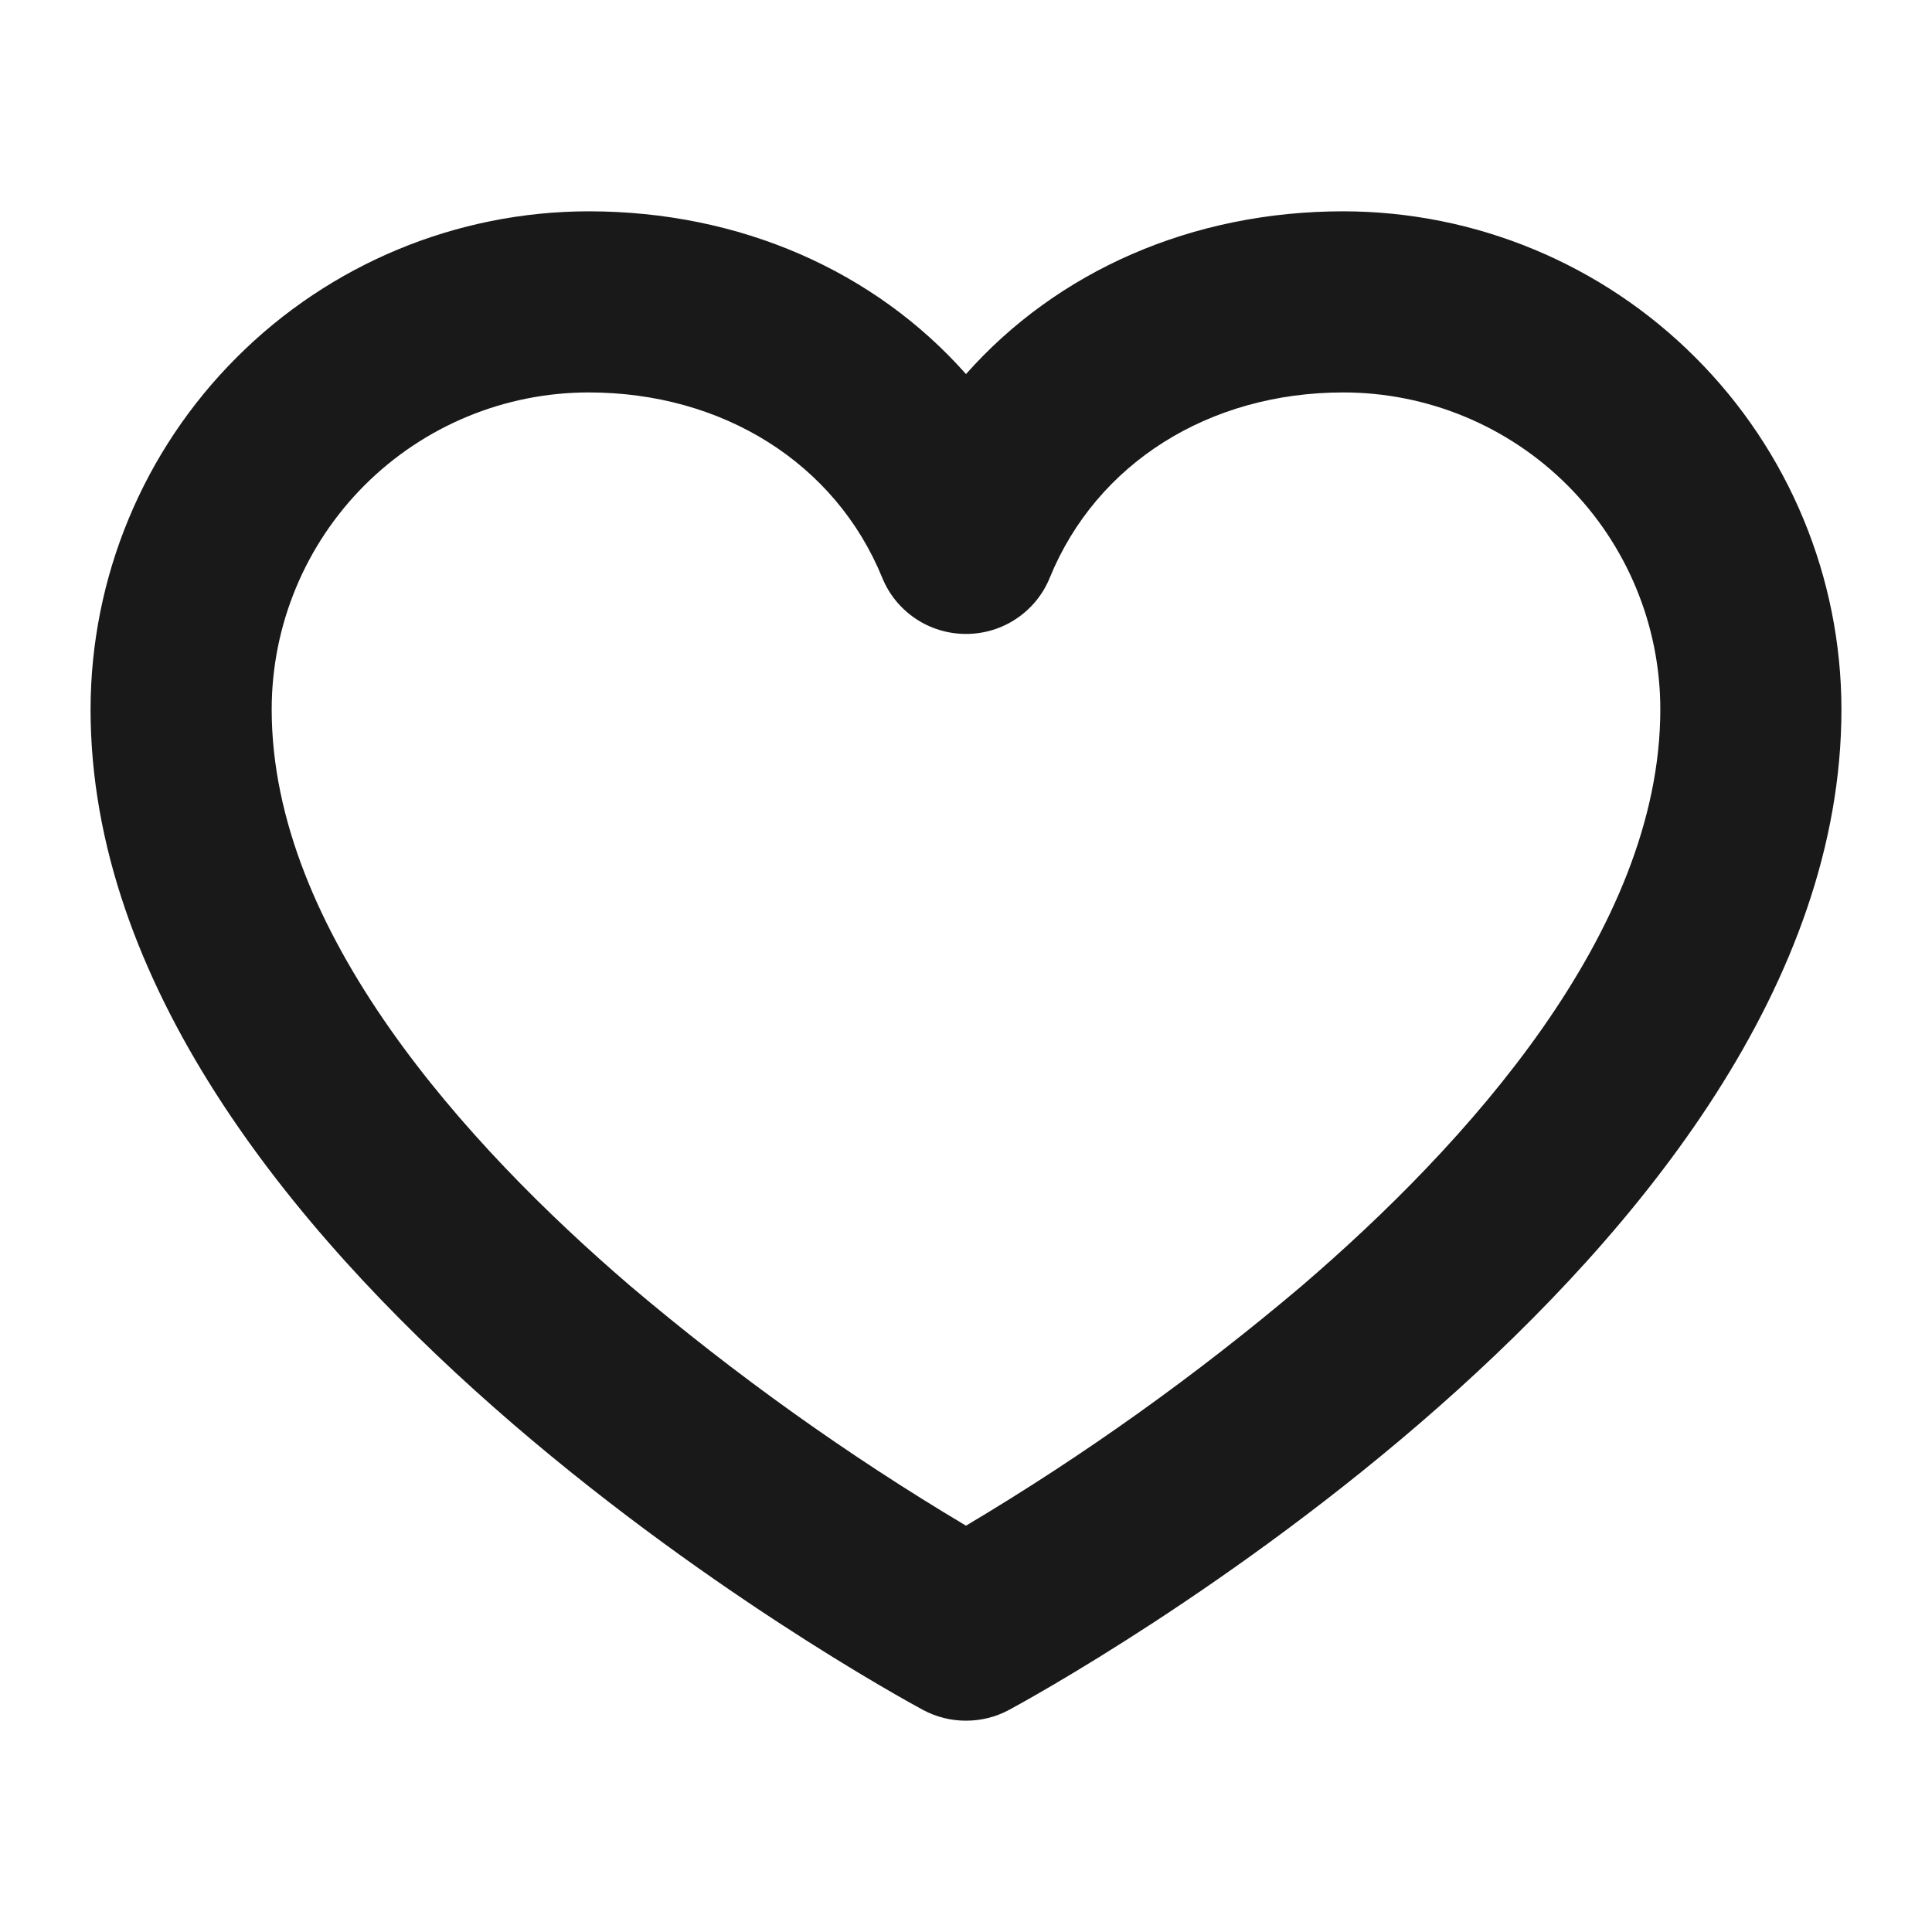 <svg xmlns="http://www.w3.org/2000/svg" width="16" height="16" viewBox="0 0 16 16" fill="none">
  <path d="M11.125 1.75C9.869 1.75 8.755 2.246 8 3.098C7.245 2.246 6.131 1.75 4.875 1.75C3.781 1.751 2.733 2.186 1.96 2.96C1.186 3.733 0.751 4.781 0.75 5.875C0.75 10.396 7.363 14.009 7.644 14.161C7.754 14.22 7.876 14.25 8 14.25C8.124 14.25 8.246 14.22 8.356 14.161C8.637 14.009 15.25 10.396 15.25 5.875C15.249 4.781 14.814 3.733 14.04 2.96C13.267 2.186 12.219 1.751 11.125 1.75ZM10.782 10.648C9.911 11.386 8.981 12.051 8 12.635C7.019 12.051 6.089 11.386 5.218 10.648C3.864 9.486 2.25 7.714 2.25 5.875C2.25 5.179 2.527 4.511 3.019 4.019C3.511 3.527 4.179 3.25 4.875 3.25C5.987 3.25 6.919 3.837 7.306 4.784C7.362 4.922 7.458 5.04 7.582 5.123C7.705 5.206 7.851 5.25 8 5.25C8.149 5.25 8.295 5.206 8.418 5.123C8.542 5.04 8.638 4.922 8.694 4.784C9.081 3.837 10.012 3.25 11.125 3.25C11.821 3.25 12.489 3.527 12.981 4.019C13.473 4.511 13.75 5.179 13.75 5.875C13.75 7.714 12.136 9.486 10.782 10.648Z" fill="#191919"/>
</svg>